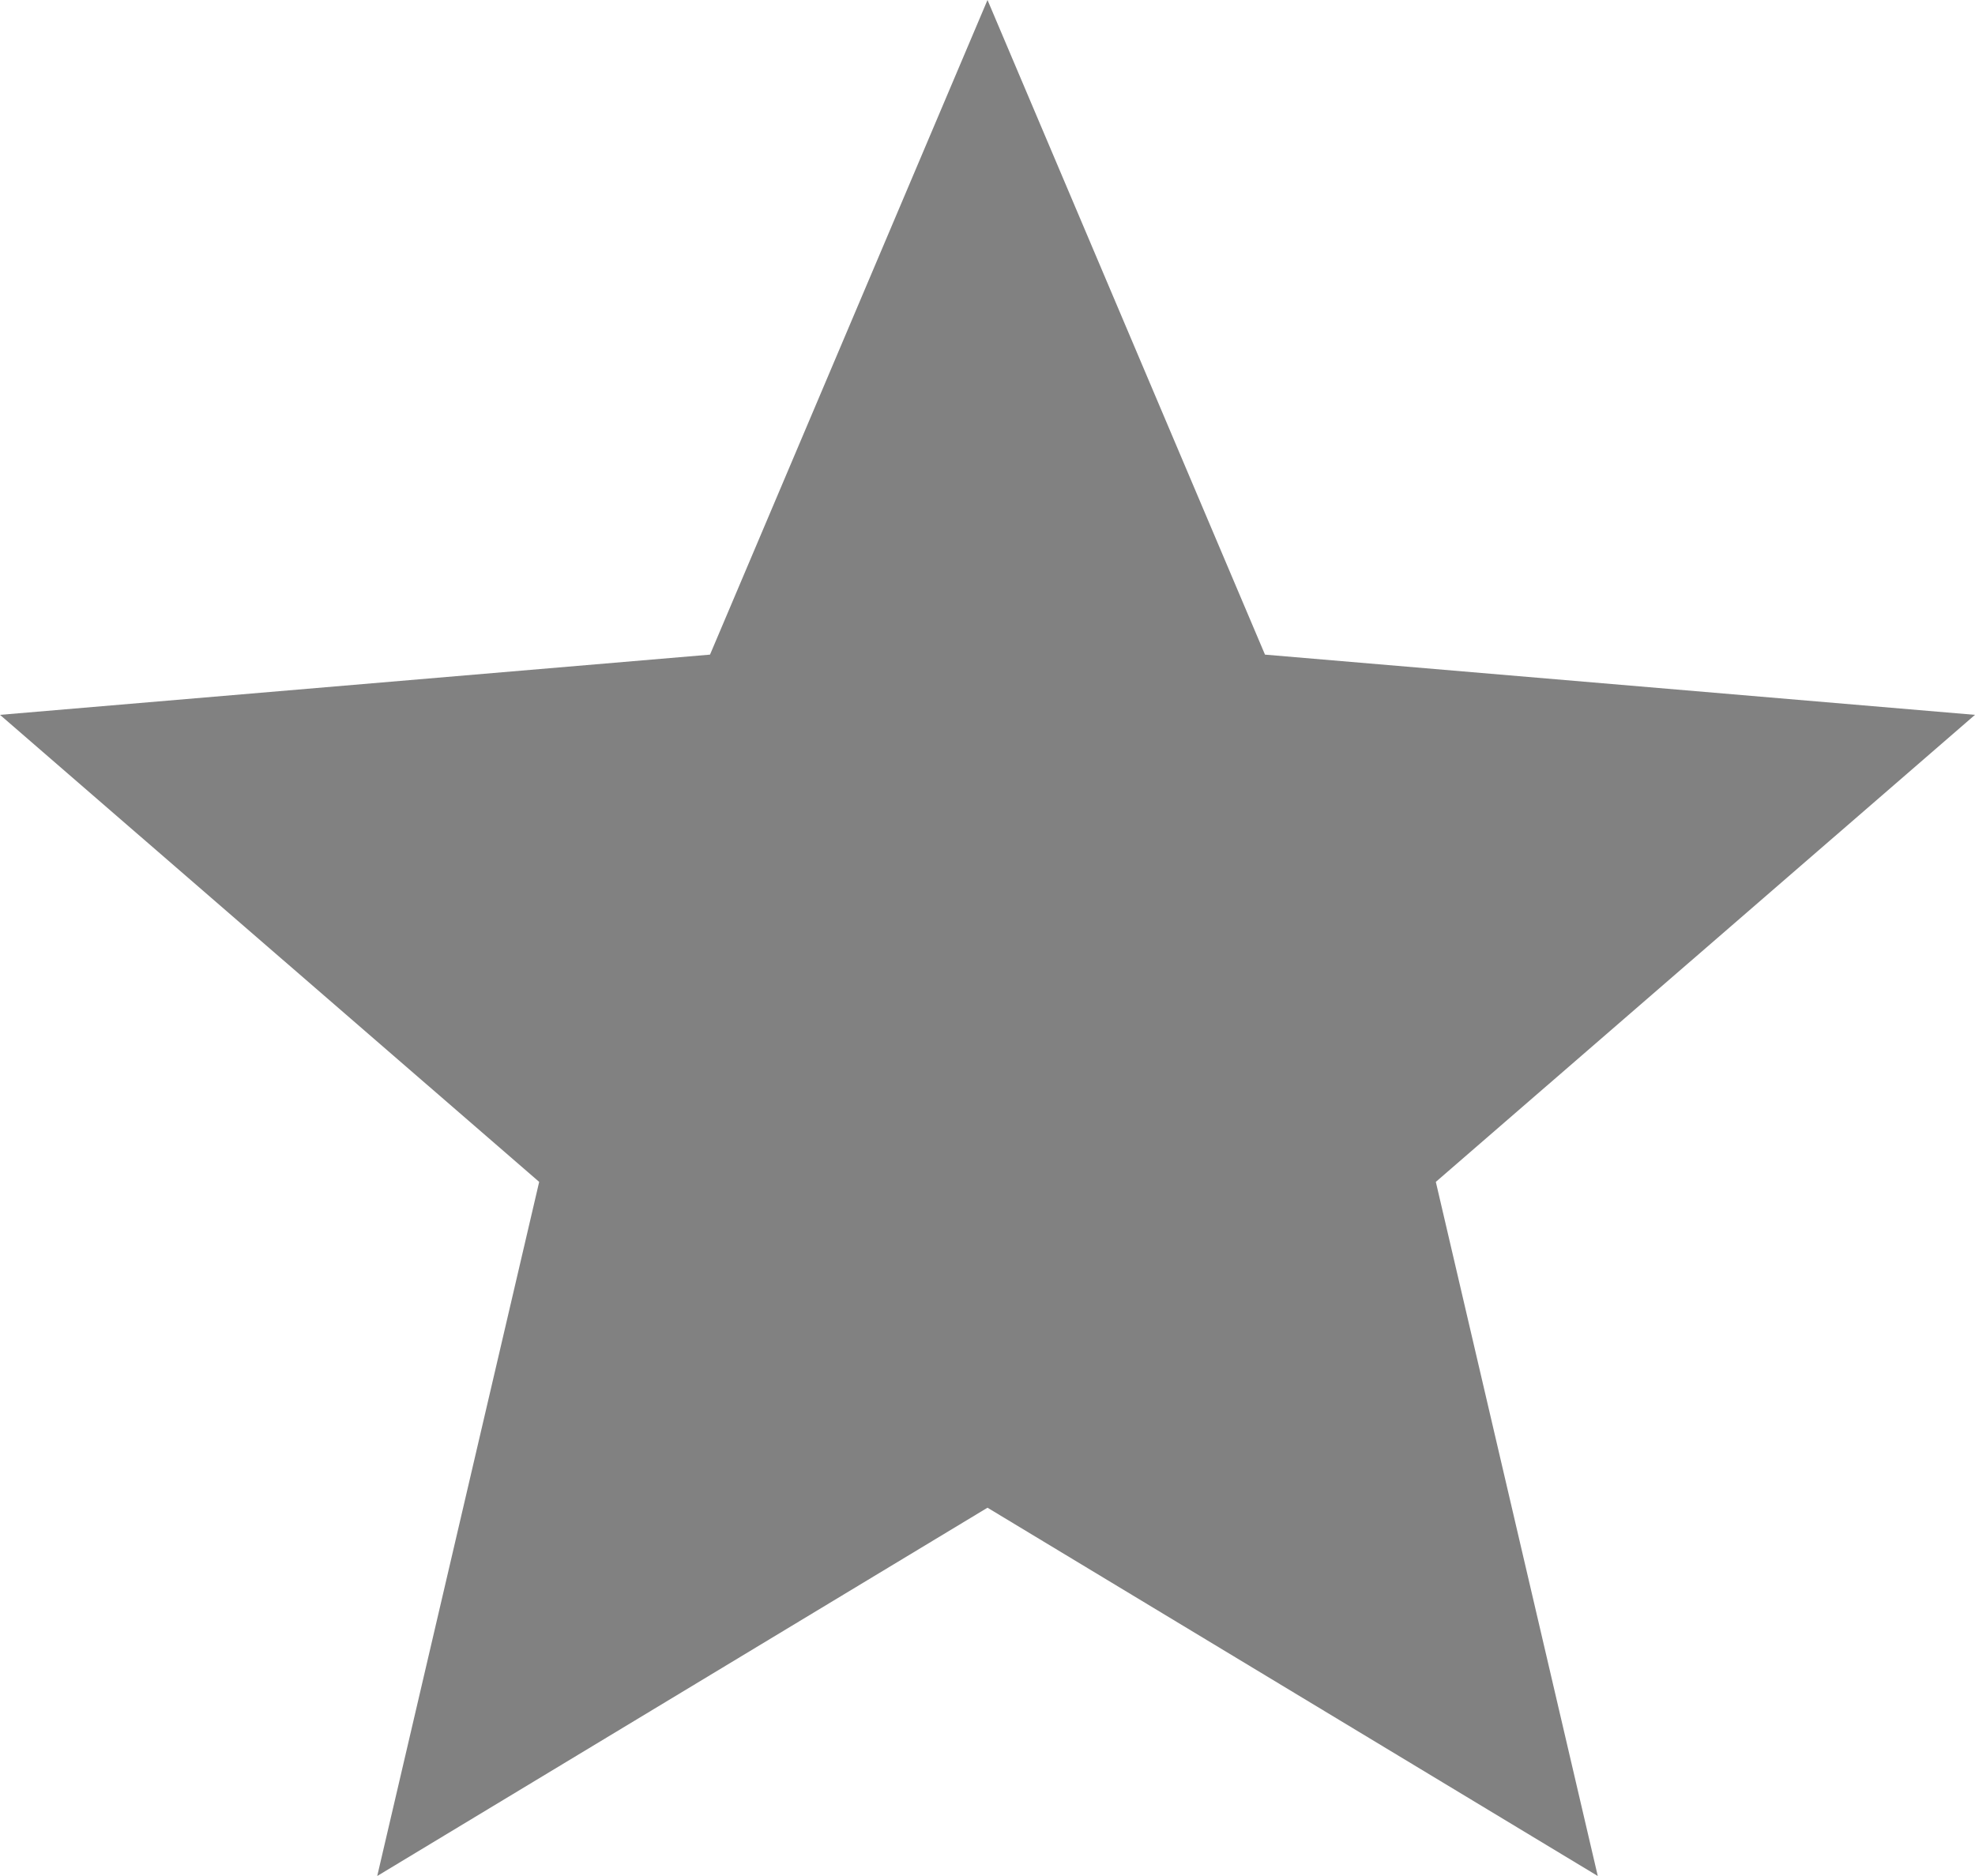 <svg xmlns="http://www.w3.org/2000/svg" width="20" height="19" viewBox="0 0 20 19">
  <path id="ic_grade_24px" d="M12,17.27,18.18,21l-1.64-7.03L22,9.24l-7.19-.61L12,2,9.19,8.63,2,9.24l5.46,4.73L5.82,21Z" transform="translate(-2 -2)" fill="#818181"/>
</svg>
